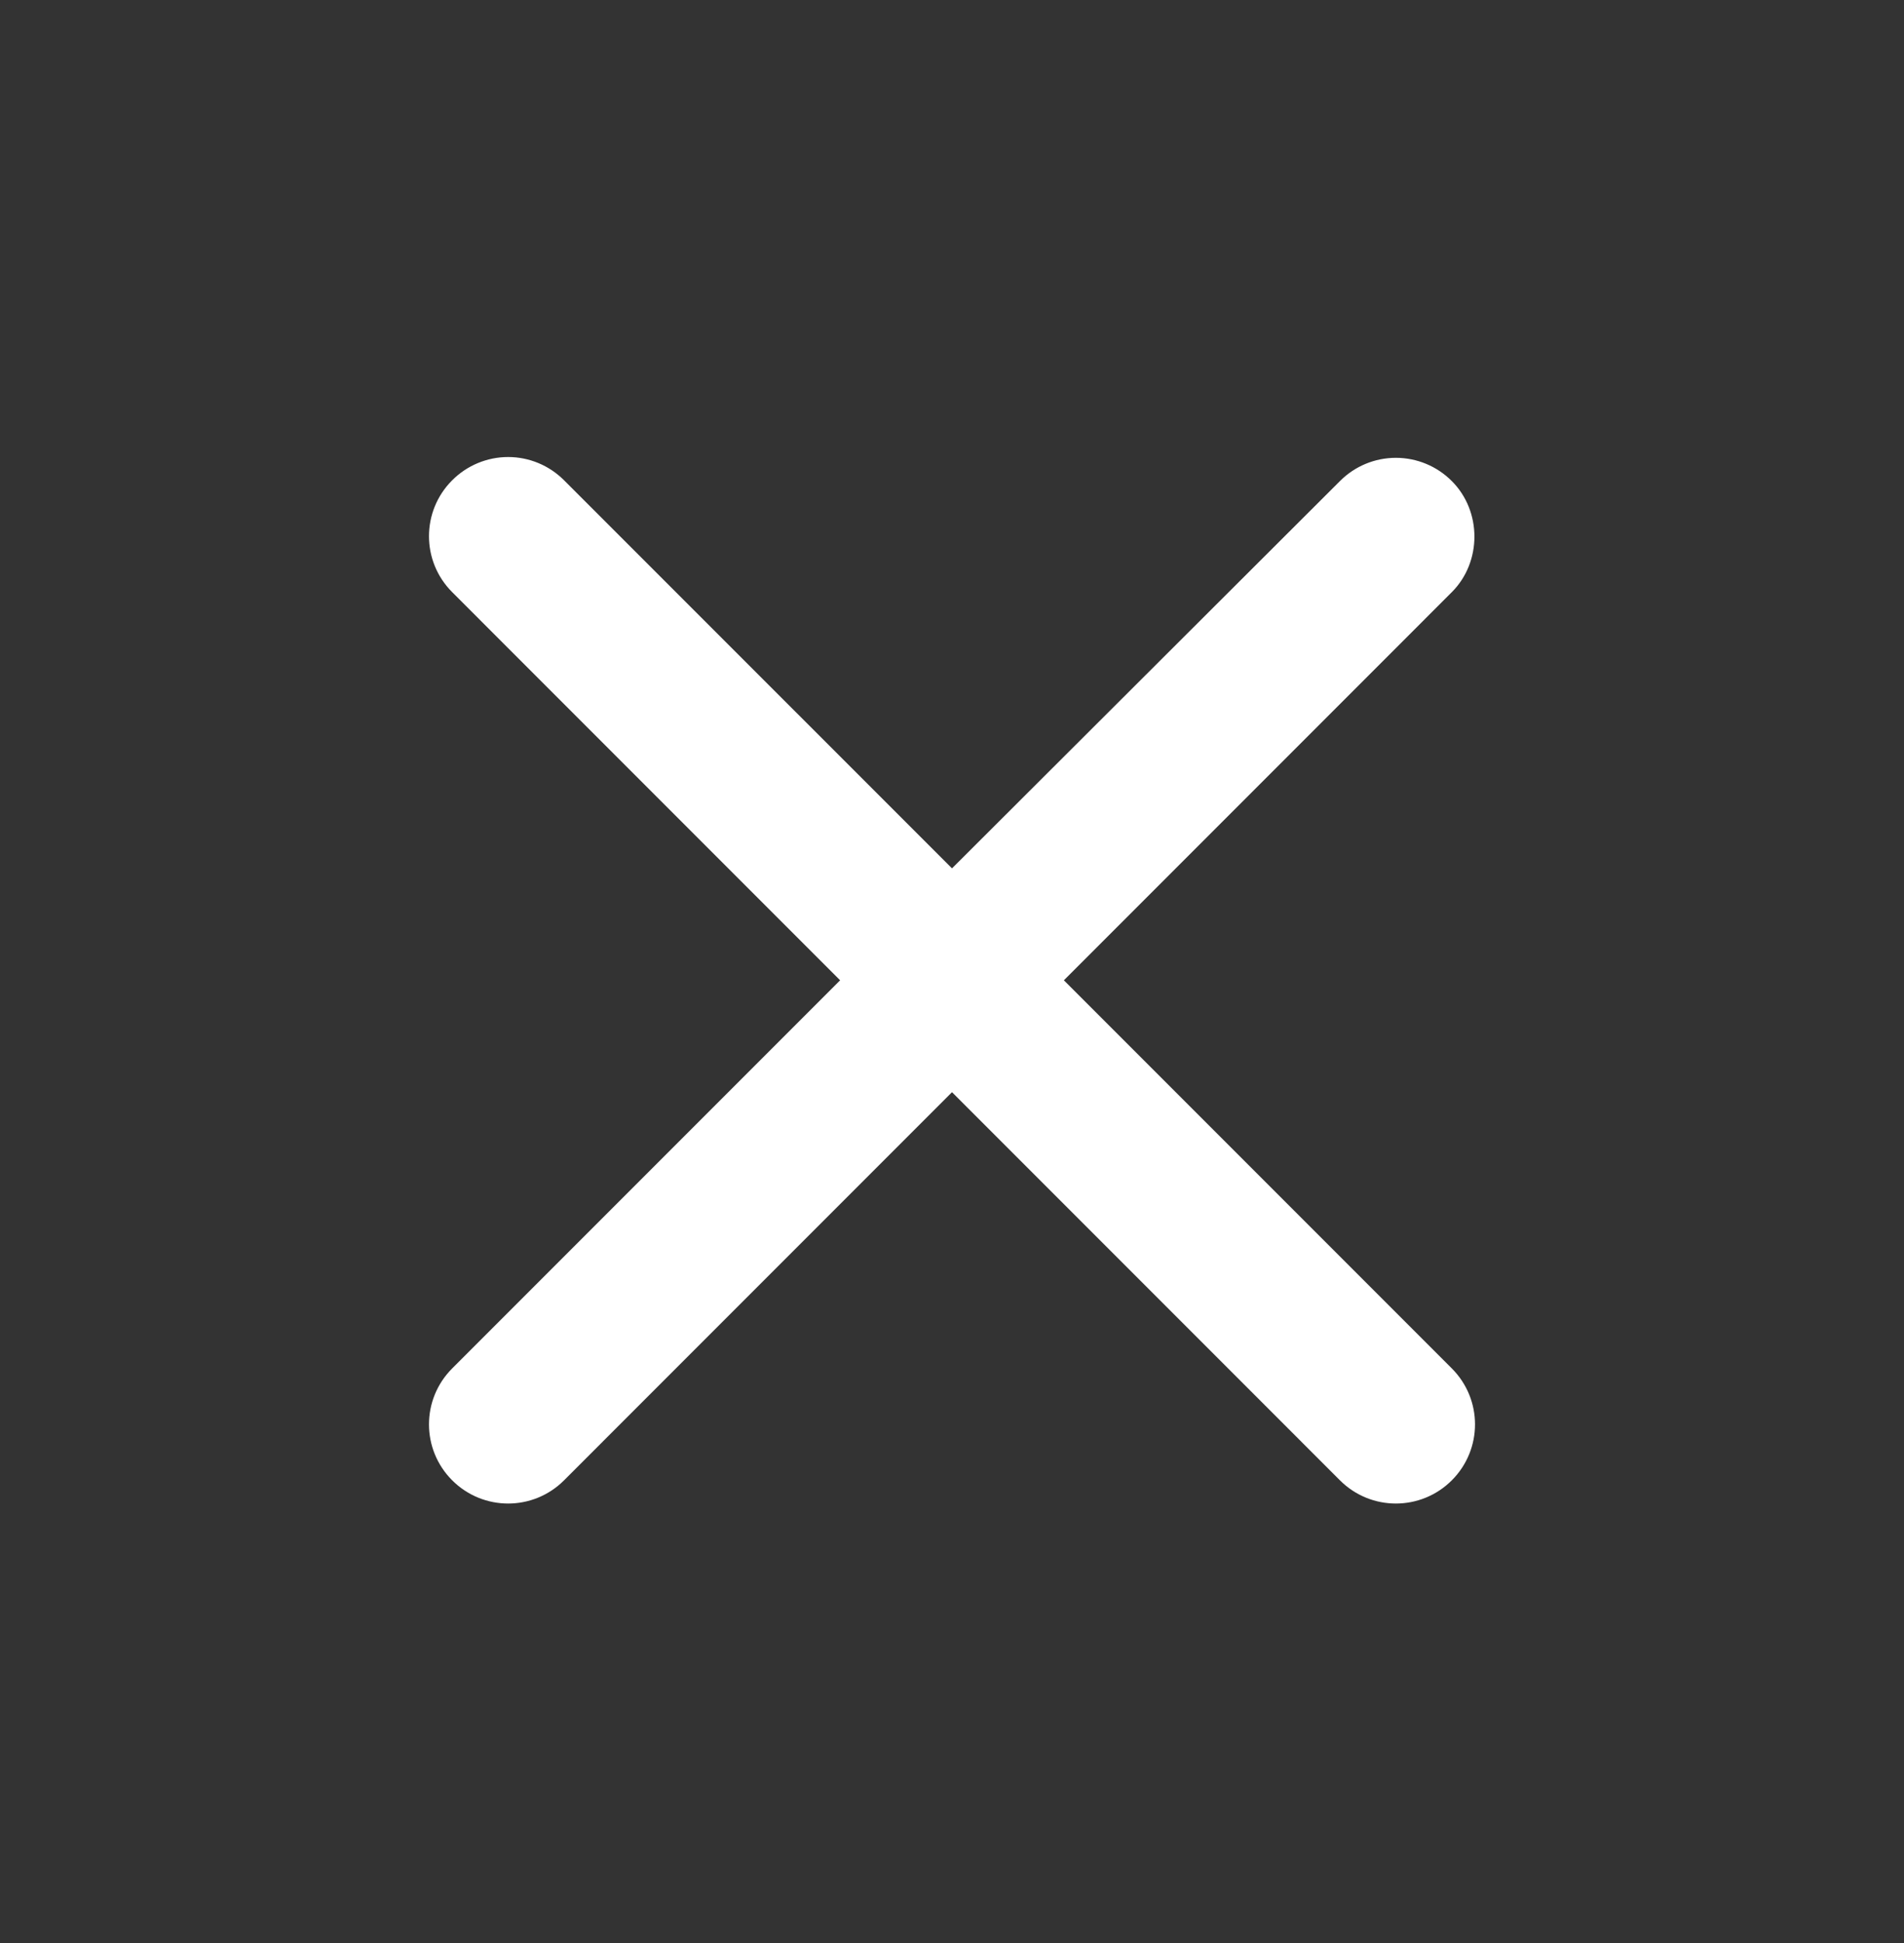 <svg width="50" height="51" viewBox="0 0 50 51" fill="none" xmlns="http://www.w3.org/2000/svg">
<rect x="0" y="0" width="50" height="51" fill="#333333" stroke="none"/>
<path d="M38.125 12.627C37.736 12.236 37.207 12.017 36.656 12.017C36.105 12.017 35.577 12.236 35.188 12.627L25 22.793L14.812 12.606C14.423 12.216 13.895 11.996 13.344 11.996C12.793 11.996 12.264 12.216 11.875 12.606C11.062 13.418 11.062 14.731 11.875 15.543L22.062 25.731L11.875 35.918C11.062 36.731 11.062 38.043 11.875 38.856C12.688 39.668 14 39.668 14.812 38.856L25 28.668L35.188 38.856C36 39.668 37.312 39.668 38.125 38.856C38.938 38.043 38.938 36.731 38.125 35.918L27.938 25.731L38.125 15.543C38.917 14.752 38.917 13.418 38.125 12.627Z" fill="white"/>
</svg>
